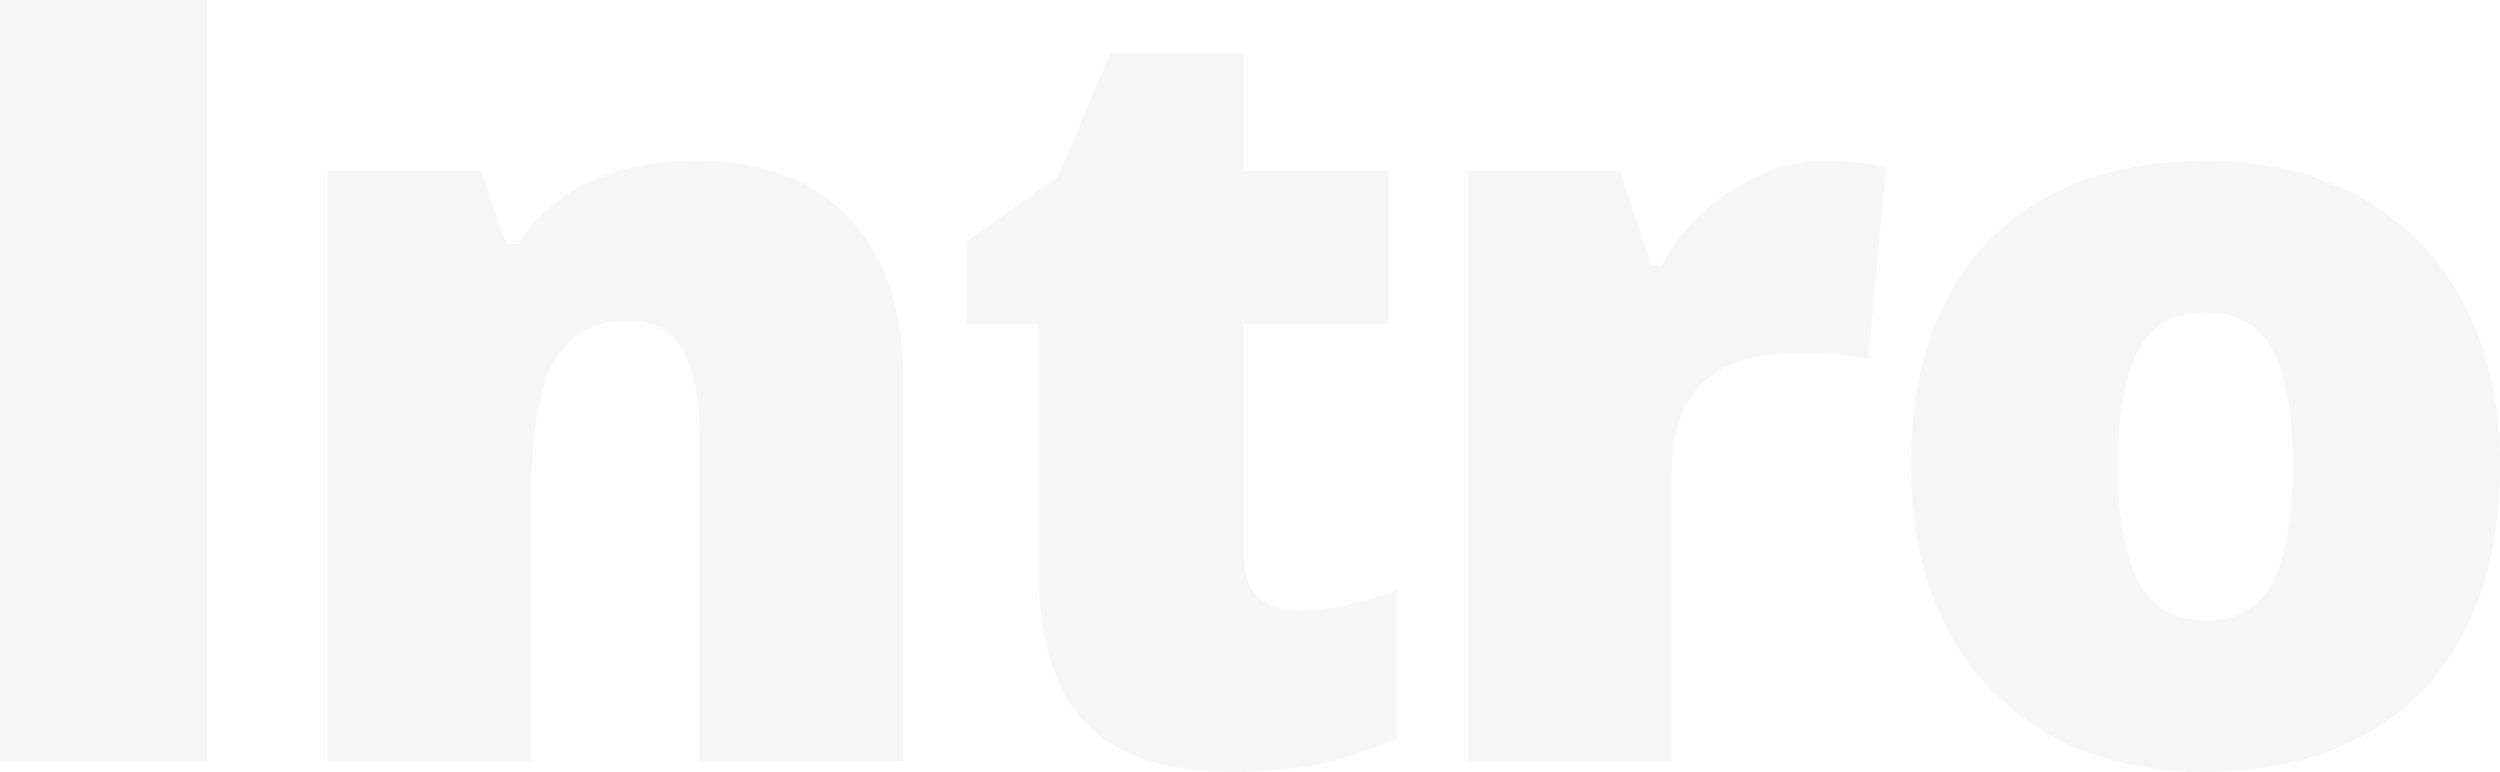 <svg xmlns="http://www.w3.org/2000/svg" viewBox="0 0 703.31 217.09">
  <title>Intro</title>
  <g style="opacity: 0.039">
    <g>
      <path d="M23.14,257.08V42.92H81.3V257.08Z" transform="translate(-23.14 -42.92)"/>
      <path d="M220,257.08V166.55q0-16.55-4.77-25t-15.3-8.43q-14.5,0-20.95,11.58t-6.45,39.69v72.66H115.22v-166h43.21l7.18,20.51H169A45.37,45.37,0,0,1,189.27,94q13-5.85,29.81-5.86,27.53,0,42.84,16t15.31,45v108Z" transform="translate(-23.14 -42.92)"/>
      <path d="M388.49,214.75q11.58,0,27.69-5.72v41.75a113.25,113.25,0,0,1-22.05,7.11A125.18,125.18,0,0,1,369.6,260q-28.86,0-41.6-14.14t-12.75-43.43V134H295.18V110.74l25.49-18,14.8-34.86H373V91.11h40.72V134H373v64.6Q373,214.76,388.49,214.75Z" transform="translate(-23.14 -42.92)"/>
      <path d="M536.38,88.18a83.06,83.06,0,0,1,14.21,1.18l3.22.58L548.68,144q-7-1.76-19.48-1.75-18.75,0-27.24,8.57t-8.5,24.68v81.59H436.18v-166h42.63l8.94,26.52h2.78a57.35,57.35,0,0,1,20-21.32Q523.35,88.18,536.38,88.18Z" transform="translate(-23.14 -42.92)"/>
      <path d="M726.45,173.73q0,40.72-21.9,63.5T643.25,260q-37.8,0-60.13-23.29t-22.34-63q0-40.57,21.9-63.06t61.45-22.49q24.45,0,43.21,10.4a71.11,71.11,0,0,1,28.93,29.81Q726.46,147.8,726.45,173.73Zm-107.52,0q0,21.39,5.71,32.59t19.19,11.21q13.33,0,18.83-11.21t5.49-32.59q0-21.24-5.57-32.08t-19-10.84q-13.18,0-18.9,10.77T618.93,173.73Z" transform="translate(-23.14 -42.92)"/>
    </g>
  </g>
</svg>
